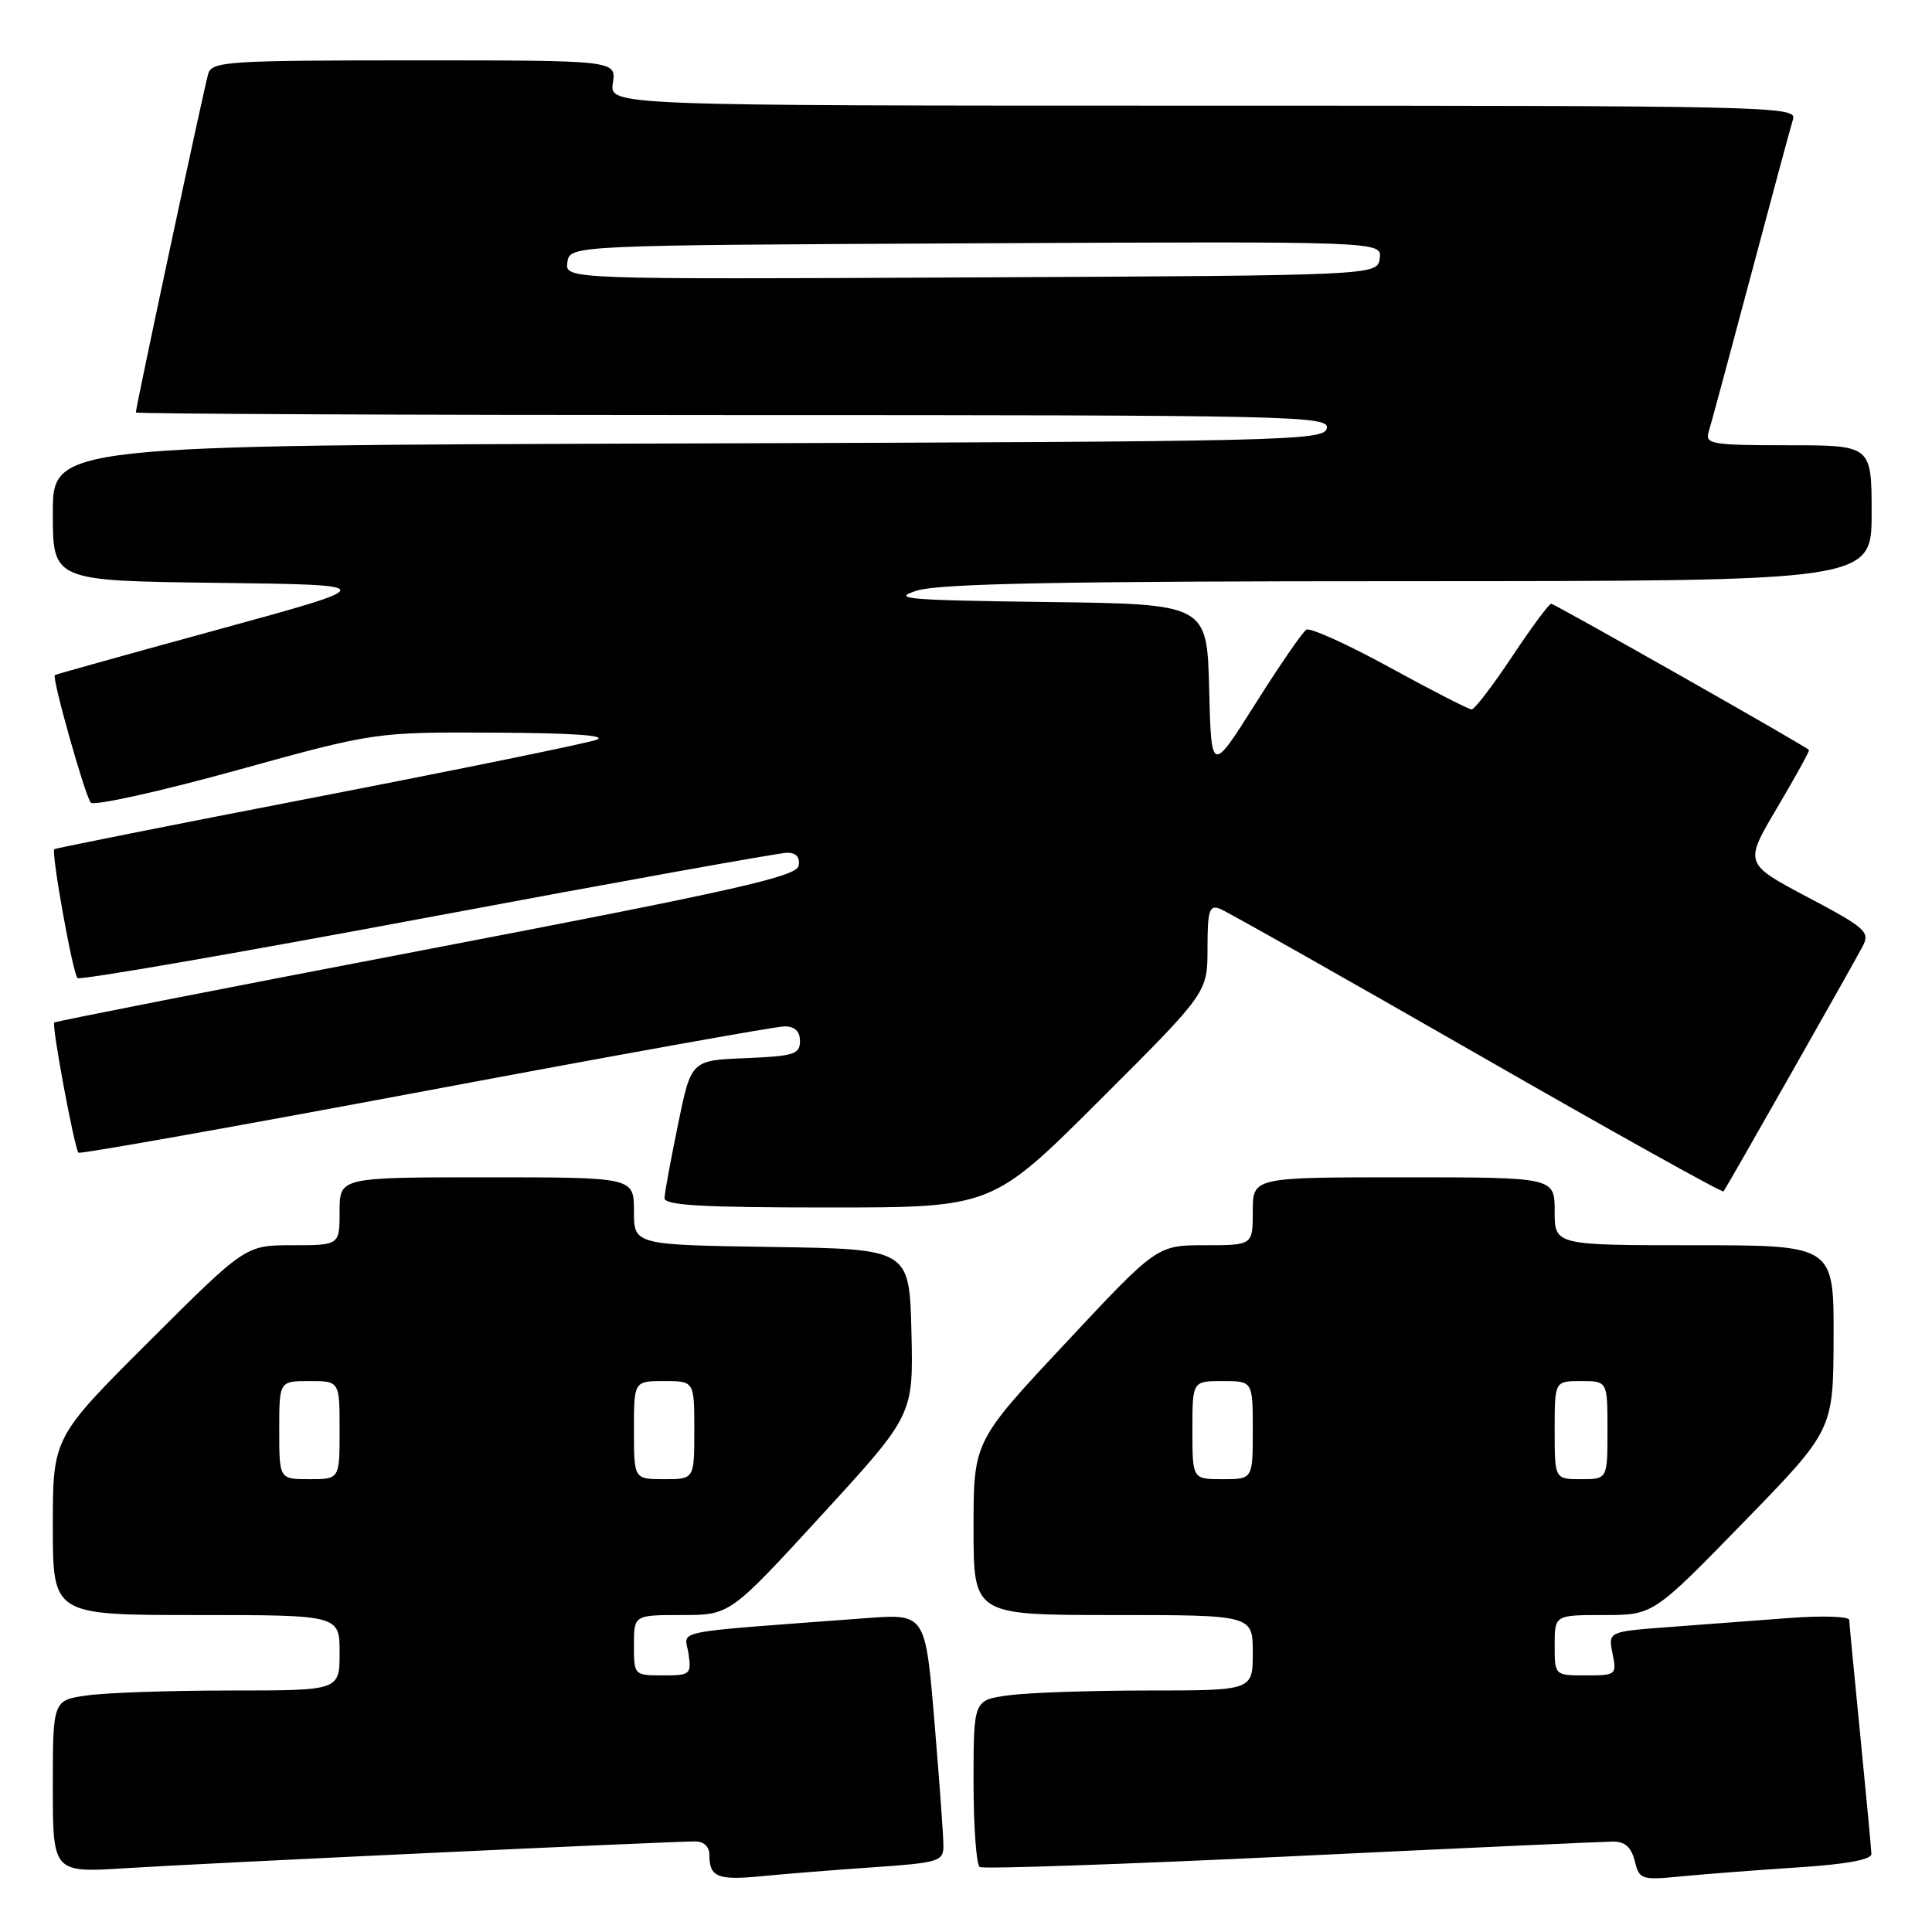 <?xml version="1.0" encoding="UTF-8" standalone="no"?>
<!DOCTYPE svg PUBLIC "-//W3C//DTD SVG 1.1//EN" "http://www.w3.org/Graphics/SVG/1.1/DTD/svg11.dtd" >
<svg xmlns="http://www.w3.org/2000/svg" xmlns:xlink="http://www.w3.org/1999/xlink" version="1.1" viewBox="0 0 256 256">
 <g >
 <path fill="currentColor"
d=" M 115.75 247.42 C 124.34 246.83 125.00 246.63 125.01 244.64 C 125.02 243.46 124.48 236.05 123.82 228.16 C 122.62 213.83 122.62 213.83 114.81 214.41 C 88.07 216.42 90.76 215.89 91.23 219.11 C 91.63 221.87 91.48 222.00 87.83 222.00 C 84.03 222.00 84.00 221.97 84.00 218.00 C 84.00 214.00 84.00 214.00 90.36 214.00 C 96.73 214.00 96.73 214.00 108.88 200.75 C 121.03 187.50 121.03 187.50 120.77 176.50 C 120.50 165.50 120.50 165.50 102.25 165.23 C 84.00 164.95 84.00 164.95 84.00 160.48 C 84.00 156.00 84.00 156.00 64.50 156.00 C 45.00 156.00 45.00 156.00 45.00 160.50 C 45.00 165.00 45.00 165.00 38.76 165.00 C 32.53 165.00 32.53 165.00 19.76 177.74 C 7.00 190.47 7.00 190.47 7.00 202.24 C 7.00 214.00 7.00 214.00 26.00 214.00 C 45.00 214.00 45.00 214.00 45.00 219.00 C 45.00 224.00 45.00 224.00 30.64 224.00 C 22.74 224.00 14.19 224.29 11.64 224.64 C 7.00 225.27 7.00 225.27 7.00 236.72 C 7.00 248.16 7.00 248.16 16.75 247.54 C 26.60 246.91 88.61 244.00 92.11 244.00 C 93.28 244.00 94.00 244.70 94.00 245.83 C 94.00 248.74 95.11 249.18 100.99 248.60 C 104.02 248.30 110.66 247.77 115.75 247.42 Z  M 238.25 247.44 C 244.63 247.03 247.99 246.41 247.97 245.66 C 247.95 245.02 247.29 237.97 246.50 230.00 C 245.71 222.03 245.05 215.12 245.03 214.65 C 245.01 214.18 241.40 214.06 237.00 214.40 C 232.60 214.73 225.42 215.27 221.05 215.60 C 213.09 216.20 213.09 216.20 213.67 219.10 C 214.24 221.93 214.14 222.00 210.12 222.00 C 206.00 222.00 206.00 222.00 206.00 218.00 C 206.00 214.00 206.00 214.00 212.53 214.00 C 219.06 214.00 219.06 214.00 230.99 201.75 C 242.92 189.50 242.92 189.50 242.96 177.25 C 243.00 165.00 243.00 165.00 224.50 165.00 C 206.00 165.00 206.00 165.00 206.00 160.50 C 206.00 156.00 206.00 156.00 186.00 156.00 C 166.00 156.00 166.00 156.00 166.00 160.50 C 166.00 165.00 166.00 165.00 159.66 165.00 C 153.31 165.00 153.31 165.00 141.16 178.00 C 129.00 190.99 129.00 190.99 129.00 202.50 C 129.00 214.00 129.00 214.00 147.50 214.00 C 166.00 214.00 166.00 214.00 166.00 219.00 C 166.00 224.00 166.00 224.00 152.14 224.00 C 144.52 224.00 136.19 224.29 133.64 224.64 C 129.00 225.27 129.00 225.27 129.00 236.08 C 129.00 242.02 129.37 247.11 129.82 247.39 C 130.28 247.67 148.84 247.03 171.07 245.97 C 193.31 244.90 212.50 244.03 213.73 244.02 C 215.30 244.00 216.15 244.76 216.61 246.58 C 217.23 249.07 217.48 249.15 222.88 248.62 C 225.97 248.32 232.89 247.79 238.25 247.44 Z  M 145.74 145.76 C 160.00 131.53 160.00 131.53 160.00 125.66 C 160.00 120.64 160.24 119.88 161.63 120.41 C 162.53 120.76 177.85 129.41 195.68 139.64 C 213.51 149.87 228.22 158.08 228.38 157.87 C 228.78 157.35 245.47 127.95 246.80 125.41 C 247.82 123.48 247.25 122.97 239.50 118.87 C 231.10 114.42 231.10 114.42 235.50 107.00 C 237.92 102.91 239.81 99.48 239.70 99.37 C 239.11 98.78 205.98 80.00 205.54 80.00 C 205.25 80.00 202.92 83.15 200.36 87.00 C 197.80 90.85 195.39 94.00 195.00 94.00 C 194.61 94.00 189.73 91.50 184.15 88.44 C 178.57 85.38 173.60 83.13 173.09 83.44 C 172.58 83.76 169.55 88.17 166.34 93.26 C 160.50 102.50 160.50 102.50 160.22 91.27 C 159.93 80.04 159.93 80.04 138.72 79.77 C 120.07 79.53 117.98 79.35 121.50 78.26 C 124.51 77.32 140.72 77.01 186.75 77.01 C 248.00 77.00 248.00 77.00 248.00 68.00 C 248.00 59.00 248.00 59.00 236.93 59.00 C 226.85 59.00 225.91 58.84 226.40 57.25 C 226.70 56.29 229.22 46.95 232.00 36.50 C 234.78 26.05 237.30 16.71 237.60 15.75 C 238.11 14.09 233.93 14.00 159.45 14.00 C 80.77 14.00 80.77 14.00 81.21 11.00 C 81.65 8.00 81.65 8.00 54.89 8.00 C 30.28 8.00 28.09 8.14 27.60 9.75 C 27.08 11.41 18.00 53.92 18.00 54.65 C 18.00 54.84 53.58 55.00 97.07 55.00 C 171.84 55.00 176.13 55.10 175.81 56.75 C 175.49 58.40 170.55 58.51 91.24 58.76 C 7.00 59.01 7.00 59.01 7.00 67.99 C 7.00 76.96 7.00 76.96 28.75 77.23 C 50.50 77.50 50.50 77.50 29.00 83.39 C 17.17 86.63 7.40 89.35 7.27 89.45 C 6.84 89.77 11.28 105.50 12.03 106.35 C 12.45 106.81 21.10 104.90 31.24 102.10 C 49.69 97.00 49.69 97.00 65.60 97.08 C 76.07 97.13 80.65 97.46 79.00 98.04 C 77.62 98.52 60.98 101.92 42.00 105.60 C 23.02 109.27 7.37 112.39 7.20 112.52 C 6.75 112.89 9.63 128.97 10.27 129.60 C 10.57 129.91 31.45 126.29 56.66 121.57 C 81.87 116.85 103.32 112.99 104.32 112.99 C 105.51 113.00 106.03 113.60 105.82 114.72 C 105.54 116.15 97.47 117.97 56.49 125.82 C 29.55 130.97 7.36 135.33 7.19 135.49 C 6.82 135.84 9.87 152.20 10.40 152.74 C 10.61 152.94 31.28 149.26 56.34 144.56 C 81.40 139.85 102.83 136.00 103.95 136.00 C 105.32 136.00 106.00 136.65 106.00 137.96 C 106.00 139.69 105.18 139.95 98.79 140.21 C 91.58 140.50 91.58 140.50 89.84 149.00 C 88.88 153.68 88.07 158.06 88.05 158.75 C 88.01 159.71 92.99 160.00 109.74 160.00 C 131.47 160.00 131.47 160.00 145.74 145.76 Z  M 37.00 189.50 C 37.00 183.00 37.00 183.00 41.00 183.00 C 45.00 183.00 45.00 183.00 45.00 189.50 C 45.00 196.00 45.00 196.00 41.00 196.00 C 37.00 196.00 37.00 196.00 37.00 189.50 Z  M 84.00 189.50 C 84.00 183.00 84.00 183.00 88.00 183.00 C 92.00 183.00 92.00 183.00 92.00 189.50 C 92.00 196.00 92.00 196.00 88.00 196.00 C 84.00 196.00 84.00 196.00 84.00 189.50 Z  M 158.00 189.50 C 158.00 183.00 158.00 183.00 162.00 183.00 C 166.00 183.00 166.00 183.00 166.00 189.50 C 166.00 196.00 166.00 196.00 162.00 196.00 C 158.00 196.00 158.00 196.00 158.00 189.50 Z  M 206.00 189.50 C 206.00 183.00 206.00 183.00 209.50 183.00 C 213.00 183.00 213.00 183.00 213.00 189.50 C 213.00 196.00 213.00 196.00 209.50 196.00 C 206.00 196.00 206.00 196.00 206.00 189.50 Z  M 75.18 34.76 C 75.50 32.50 75.50 32.50 129.32 32.24 C 183.14 31.98 183.14 31.98 182.82 34.24 C 182.50 36.50 182.50 36.50 128.68 36.76 C 74.86 37.02 74.86 37.02 75.18 34.76 Z "/>
</g>
</svg>